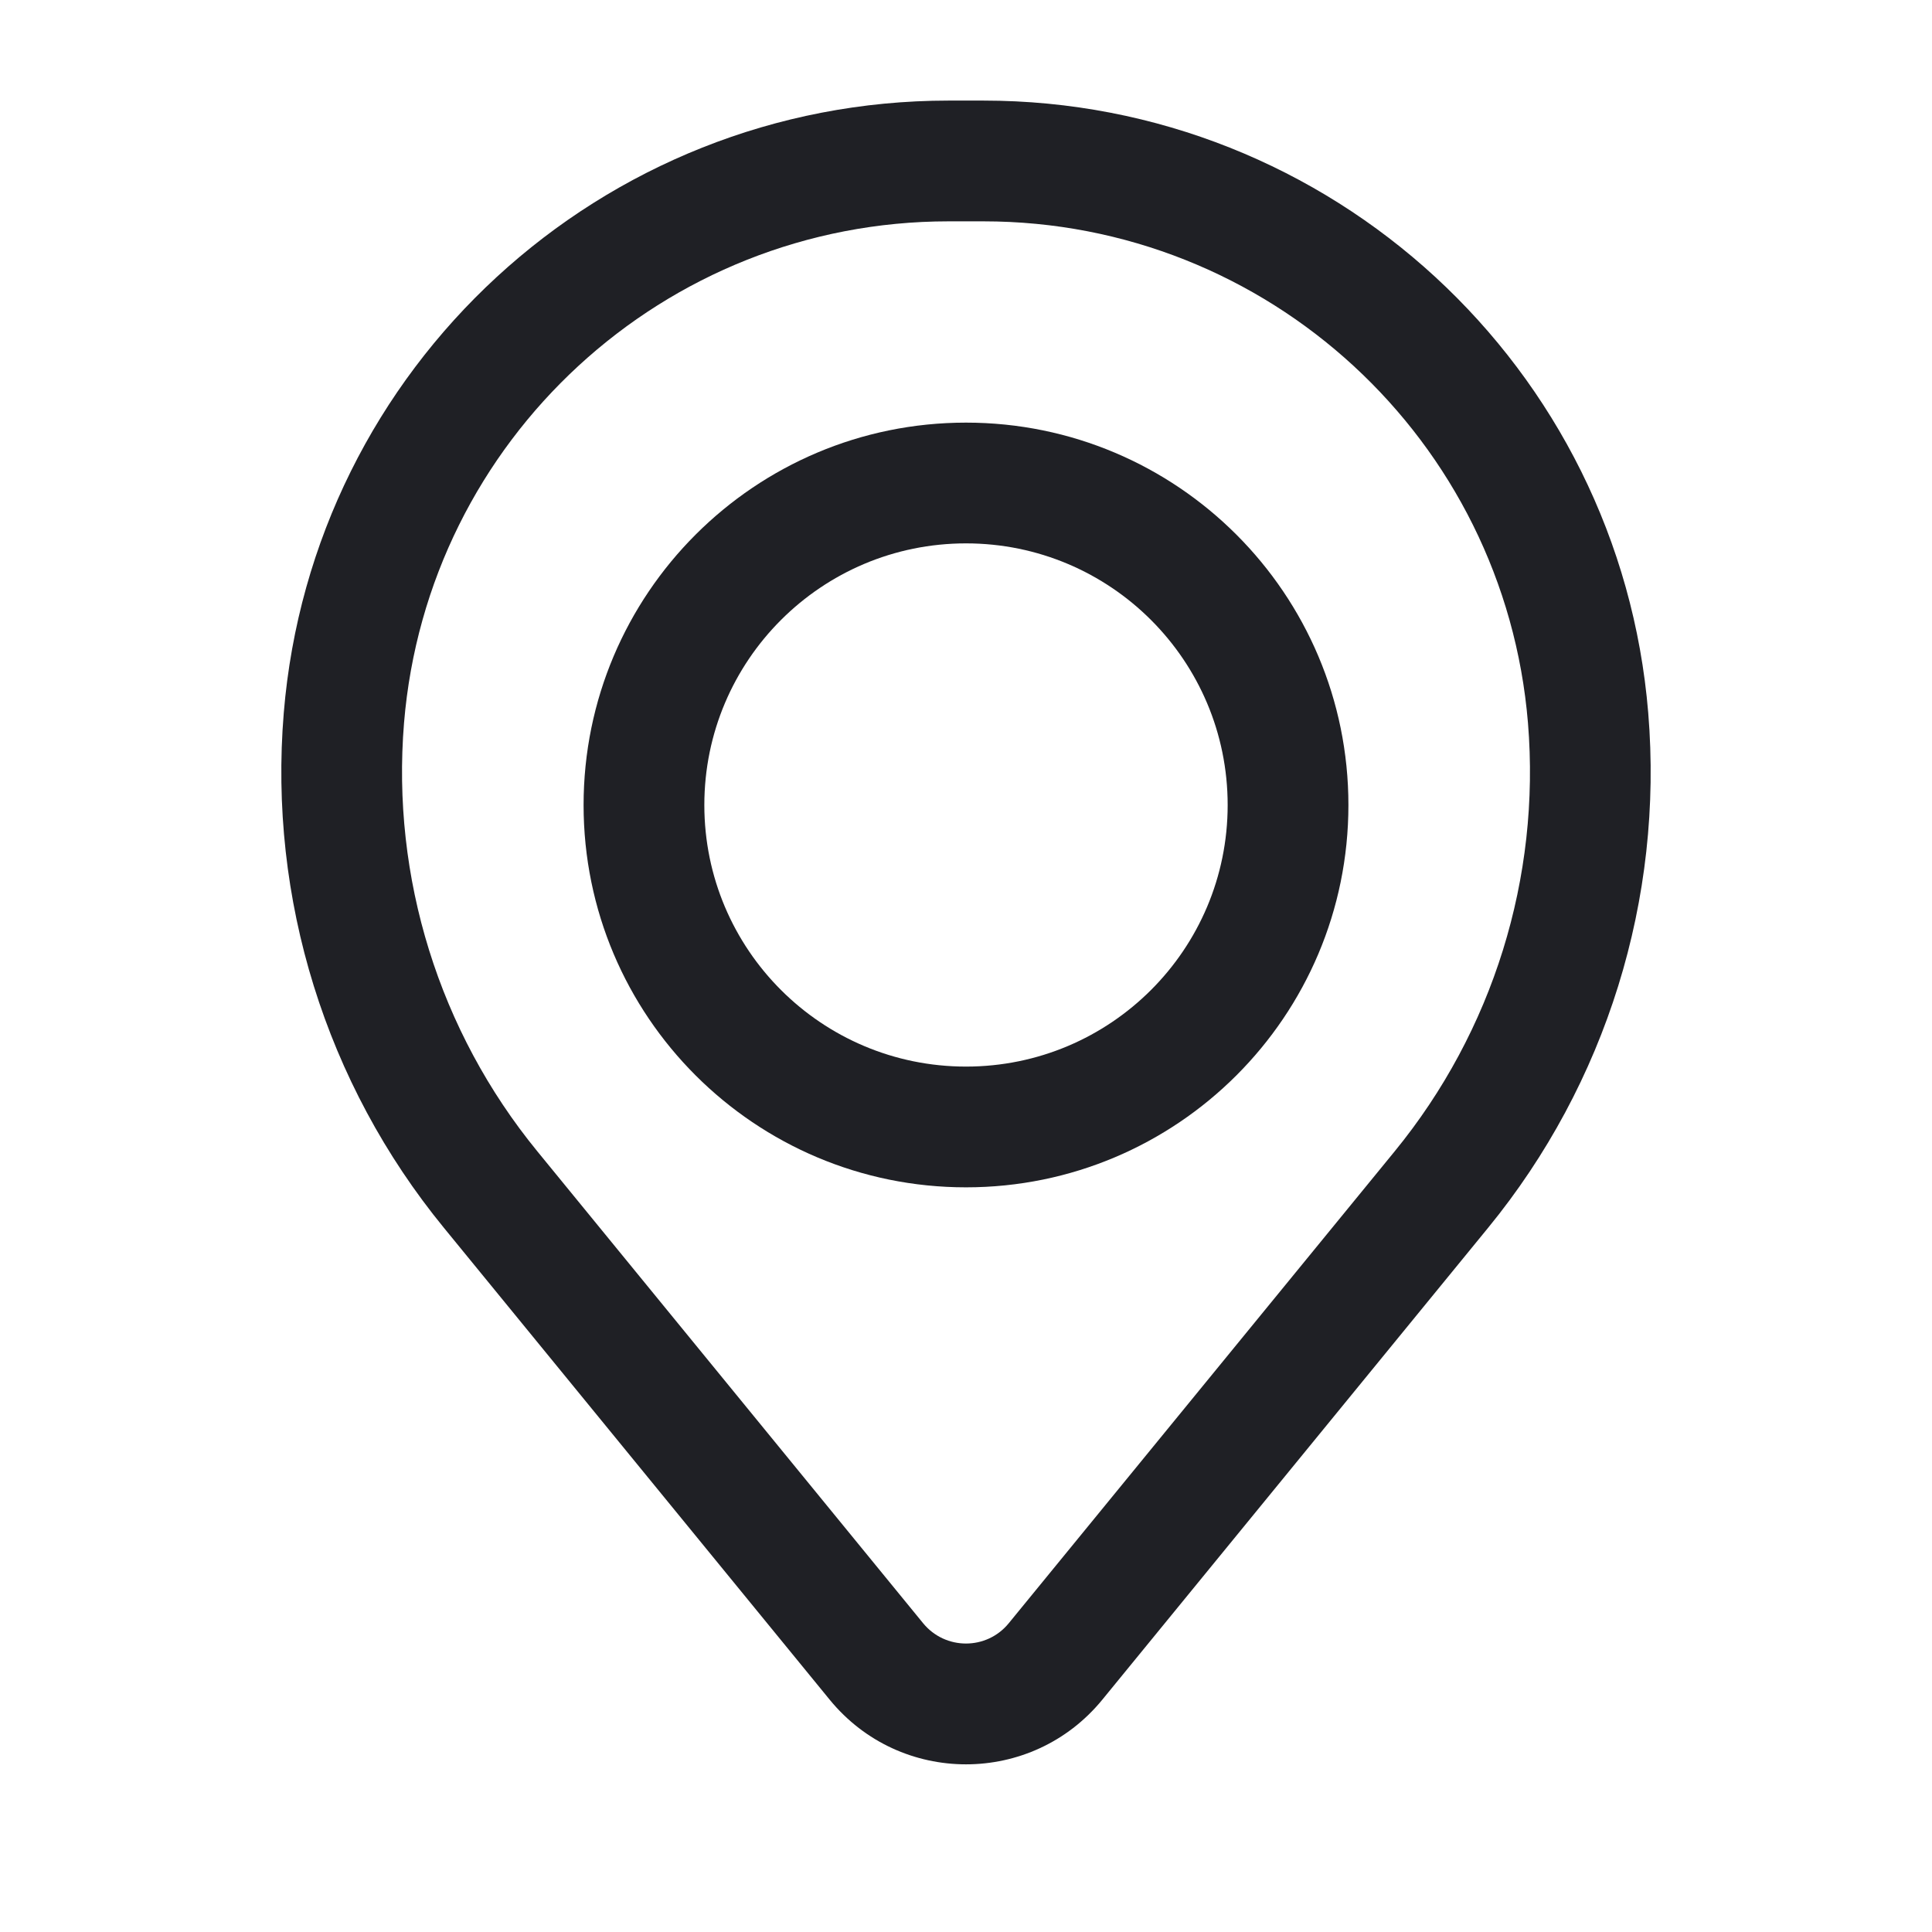 <svg width="16" height="16" viewBox="0 0 16 16" fill="none" xmlns="http://www.w3.org/2000/svg">
<path fill-rule="evenodd" clip-rule="evenodd" d="M4.833 6.667C4.833 4.918 6.251 3.5 8 3.5C9.749 3.5 11.167 4.918 11.167 6.667C11.167 8.416 9.749 9.833 8 9.833C6.251 9.833 4.833 8.416 4.833 6.667ZM8 4.5C6.803 4.5 5.833 5.47 5.833 6.667C5.833 7.863 6.803 8.833 8 8.833C9.197 8.833 10.167 7.863 10.167 6.667C10.167 5.47 9.197 4.5 8 4.5Z" fill="#1F2025"/>
<path fill-rule="evenodd" clip-rule="evenodd" d="M2.35 5.904C2.586 3.039 4.981 0.833 7.856 0.833H8.144C11.019 0.833 13.414 3.039 13.65 5.904C13.777 7.444 13.302 8.973 12.324 10.168L9.129 14.076C8.545 14.79 7.455 14.79 6.871 14.076L3.676 10.168C2.698 8.973 2.223 7.444 2.35 5.904ZM7.856 1.833C5.501 1.833 3.54 3.64 3.346 5.987C3.241 7.268 3.636 8.54 4.45 9.535L7.645 13.443C7.829 13.667 8.171 13.667 8.354 13.443L11.55 9.535C12.364 8.54 12.759 7.268 12.654 5.987C12.46 3.64 10.499 1.833 8.144 1.833H7.856Z" fill="#1F2025"/>
</svg>
